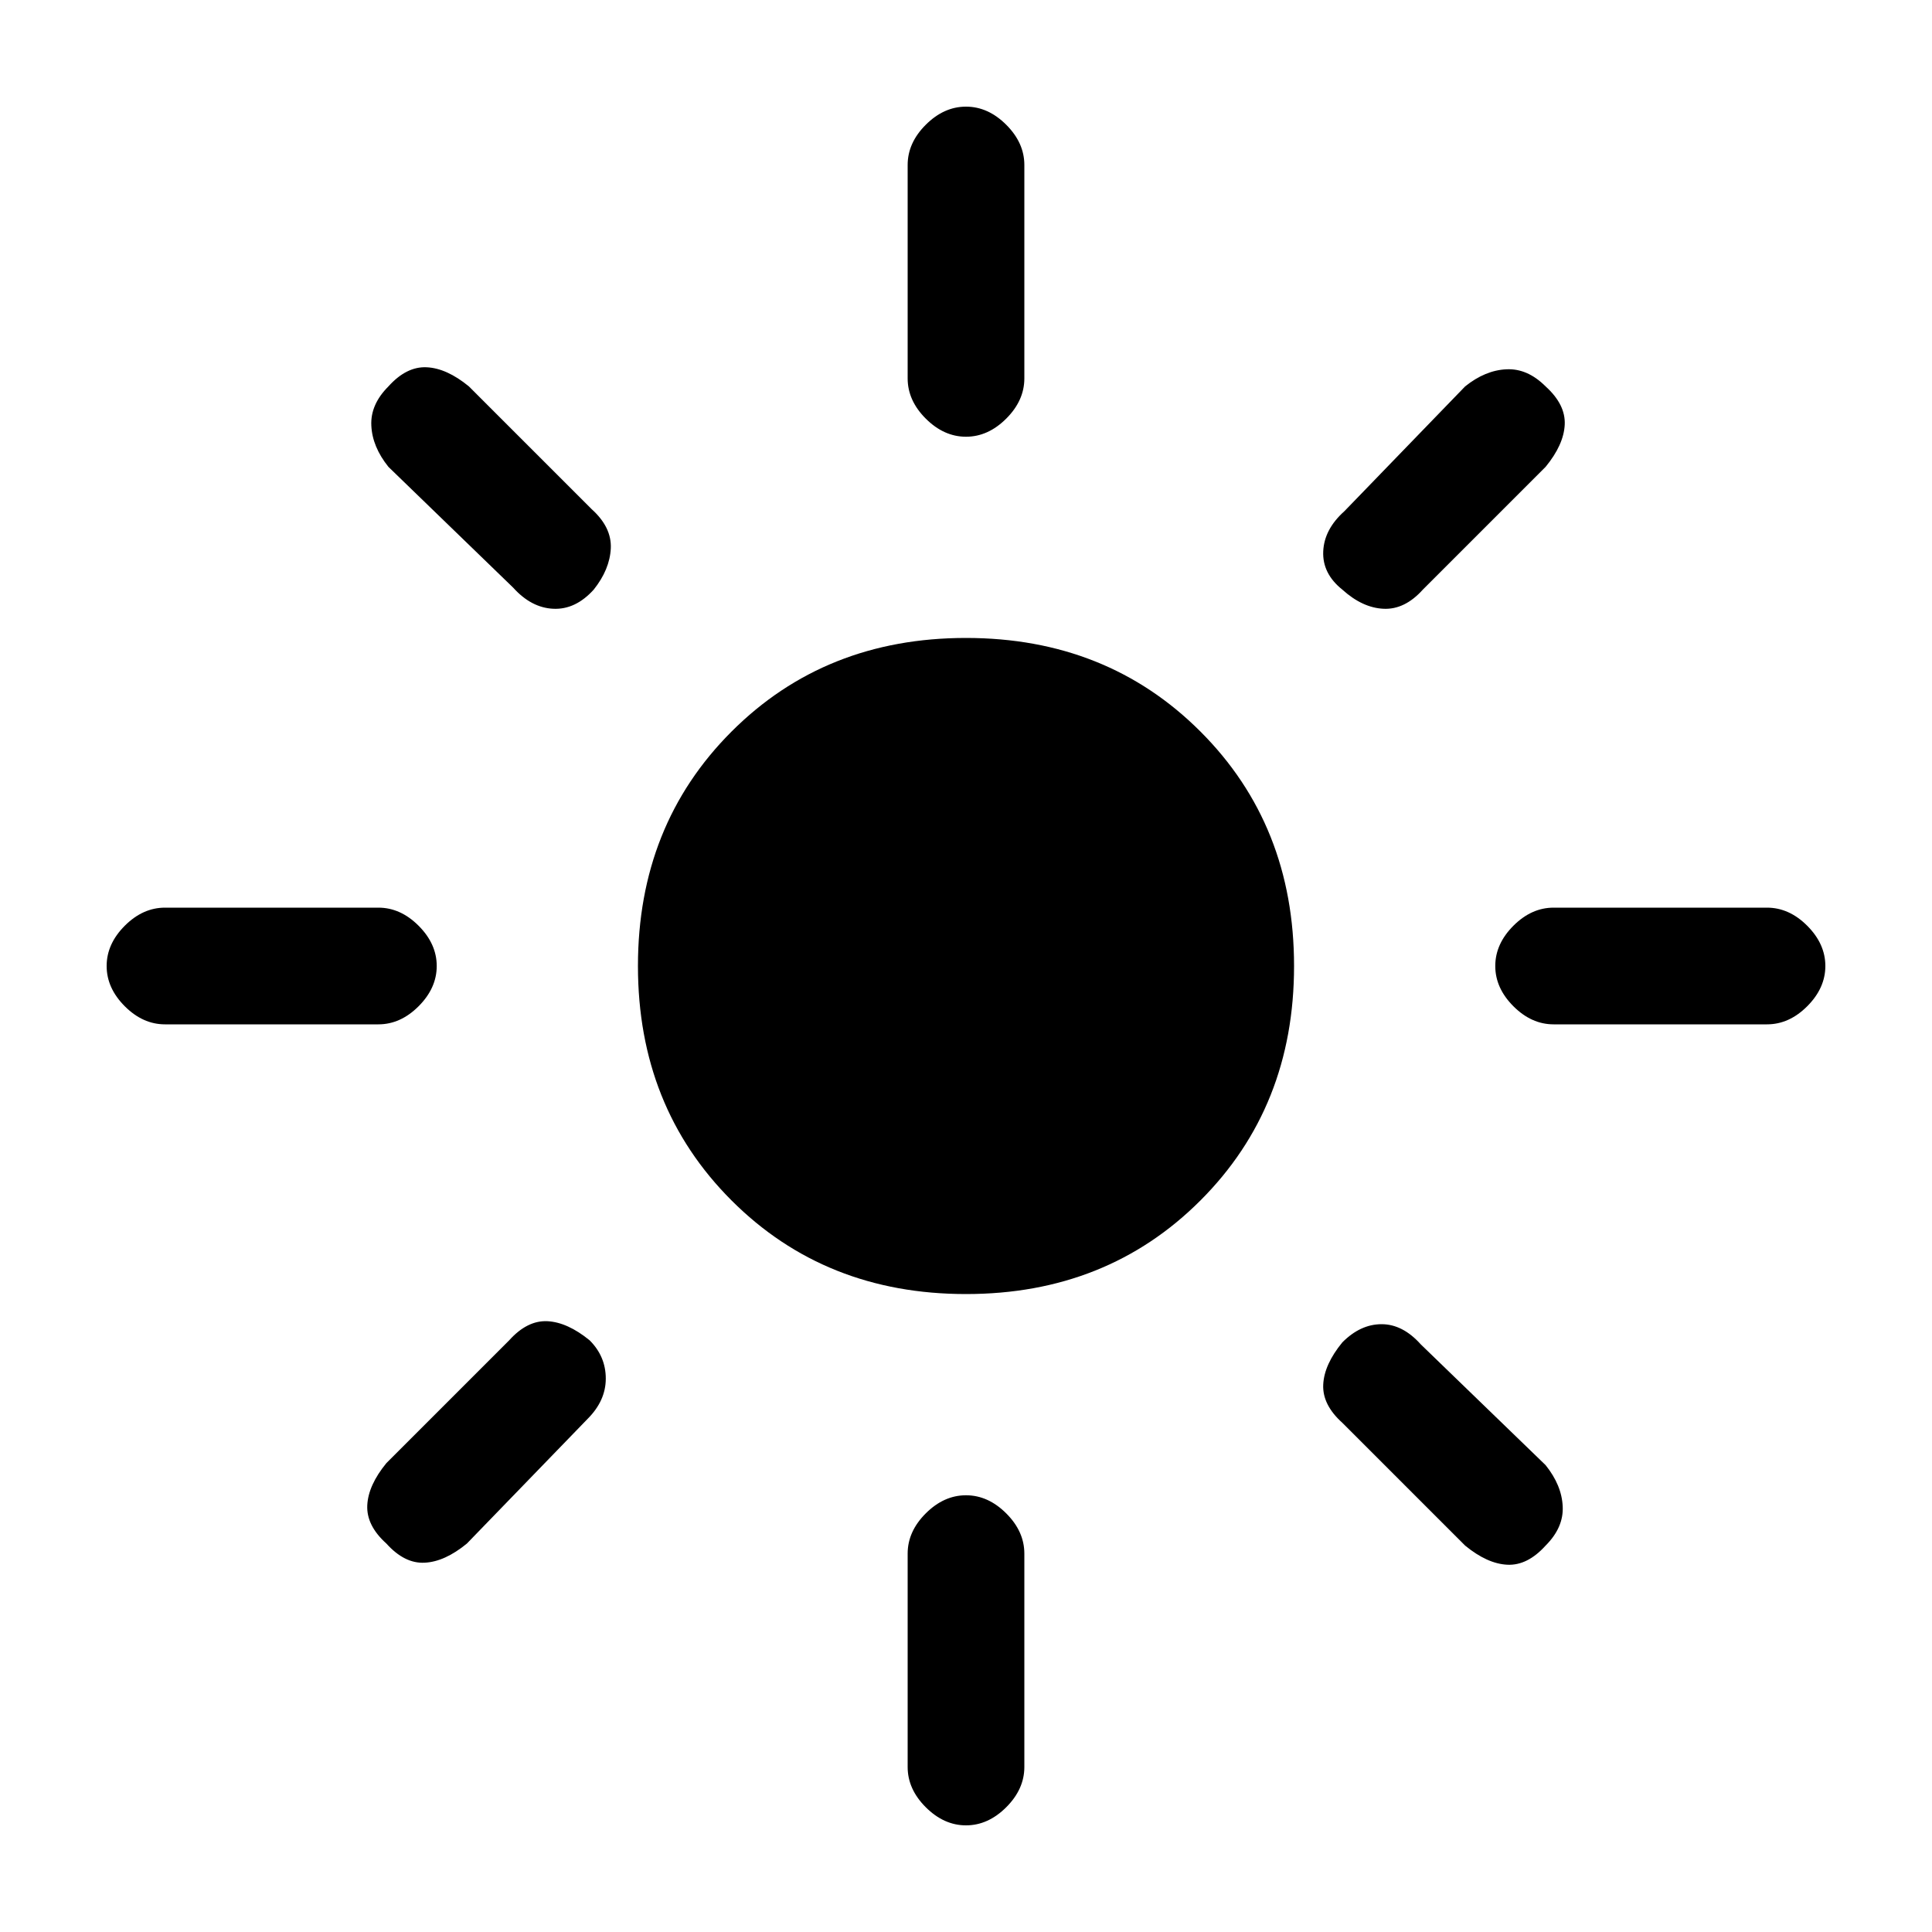 <svg xmlns="http://www.w3.org/2000/svg" height="20" width="20"><path d="M10 13.396Q8.542 13.396 7.573 12.427Q6.604 11.458 6.604 10Q6.604 8.542 7.573 7.573Q8.542 6.604 10 6.604Q11.458 6.604 12.427 7.573Q13.396 8.542 13.396 10Q13.396 11.458 12.427 12.427Q11.458 13.396 10 13.396ZM1.708 10.604Q1.479 10.604 1.292 10.417Q1.104 10.229 1.104 10Q1.104 9.771 1.292 9.583Q1.479 9.396 1.708 9.396H3.917Q4.146 9.396 4.333 9.583Q4.521 9.771 4.521 10Q4.521 10.229 4.333 10.417Q4.146 10.604 3.917 10.604ZM16.083 10.604Q15.854 10.604 15.667 10.417Q15.479 10.229 15.479 10Q15.479 9.771 15.667 9.583Q15.854 9.396 16.083 9.396H18.292Q18.521 9.396 18.708 9.583Q18.896 9.771 18.896 10Q18.896 10.229 18.708 10.417Q18.521 10.604 18.292 10.604ZM10 4.521Q9.771 4.521 9.583 4.333Q9.396 4.146 9.396 3.917V1.708Q9.396 1.479 9.583 1.292Q9.771 1.104 10 1.104Q10.229 1.104 10.417 1.292Q10.604 1.479 10.604 1.708V3.917Q10.604 4.146 10.417 4.333Q10.229 4.521 10 4.521ZM10 18.896Q9.771 18.896 9.583 18.708Q9.396 18.521 9.396 18.292V16.083Q9.396 15.854 9.583 15.667Q9.771 15.479 10 15.479Q10.229 15.479 10.417 15.667Q10.604 15.854 10.604 16.083V18.292Q10.604 18.521 10.417 18.708Q10.229 18.896 10 18.896ZM5.312 6.083 4.021 4.833Q3.854 4.625 3.844 4.406Q3.833 4.188 4.021 4Q4.208 3.792 4.417 3.802Q4.625 3.812 4.854 4L6.125 5.271Q6.333 5.458 6.323 5.677Q6.312 5.896 6.146 6.104Q5.958 6.312 5.729 6.302Q5.5 6.292 5.312 6.083ZM15.167 16 13.896 14.729Q13.688 14.542 13.698 14.333Q13.708 14.125 13.896 13.896Q14.083 13.708 14.302 13.708Q14.521 13.708 14.708 13.917L16 15.167Q16.167 15.375 16.177 15.594Q16.188 15.812 16 16Q15.812 16.208 15.604 16.198Q15.396 16.188 15.167 16ZM13.896 6.104Q13.688 5.938 13.698 5.708Q13.708 5.479 13.917 5.292L15.167 4Q15.375 3.833 15.594 3.823Q15.812 3.812 16 4Q16.208 4.188 16.198 4.396Q16.188 4.604 16 4.833L14.729 6.104Q14.542 6.312 14.323 6.302Q14.104 6.292 13.896 6.104ZM4 15.979Q3.792 15.792 3.802 15.583Q3.812 15.375 4 15.146L5.271 13.875Q5.458 13.667 5.667 13.677Q5.875 13.688 6.104 13.875Q6.271 14.042 6.271 14.271Q6.271 14.5 6.083 14.688L4.833 15.979Q4.604 16.167 4.396 16.177Q4.188 16.188 4 15.979Z"/></svg>
